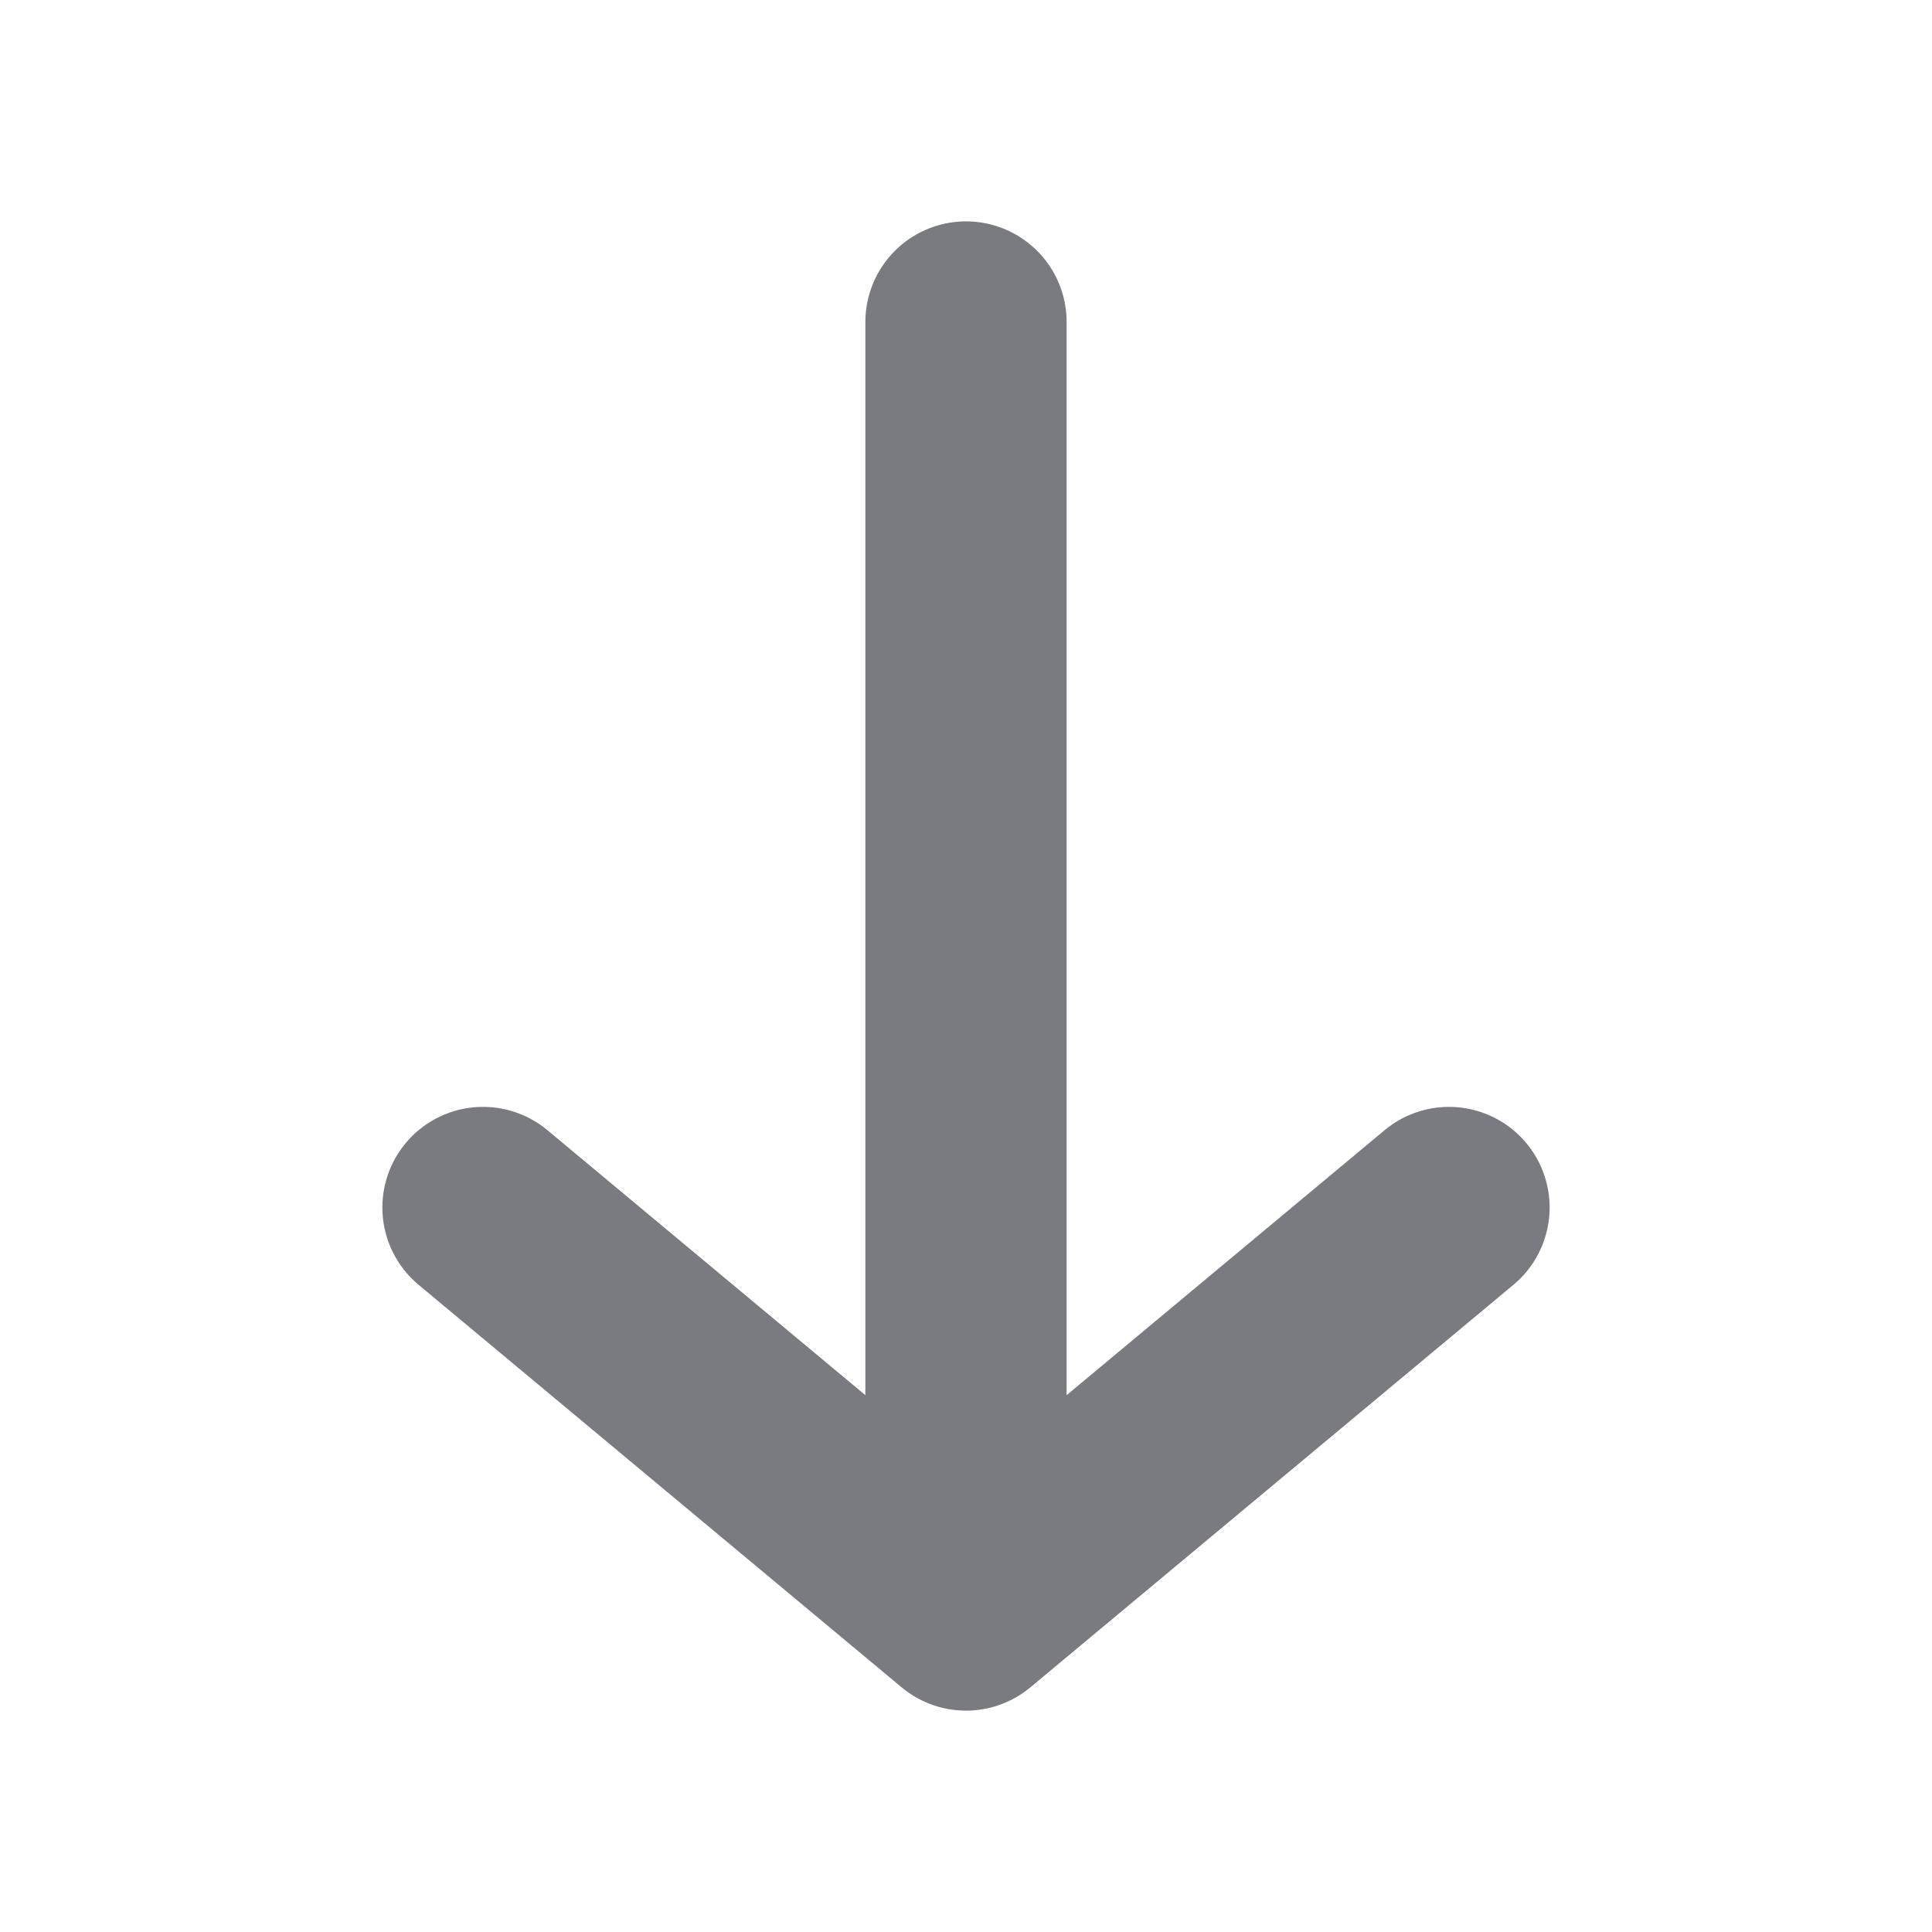 <svg width="12" height="12" viewBox="0 0 12 12" fill="none" xmlns="http://www.w3.org/2000/svg">
<path d="M6 2L6 10M6 10L9 7.5M6 10L3 7.5" stroke="#797B80" stroke-width="1.25" stroke-linecap="round" stroke-linejoin="round"/>
</svg>
